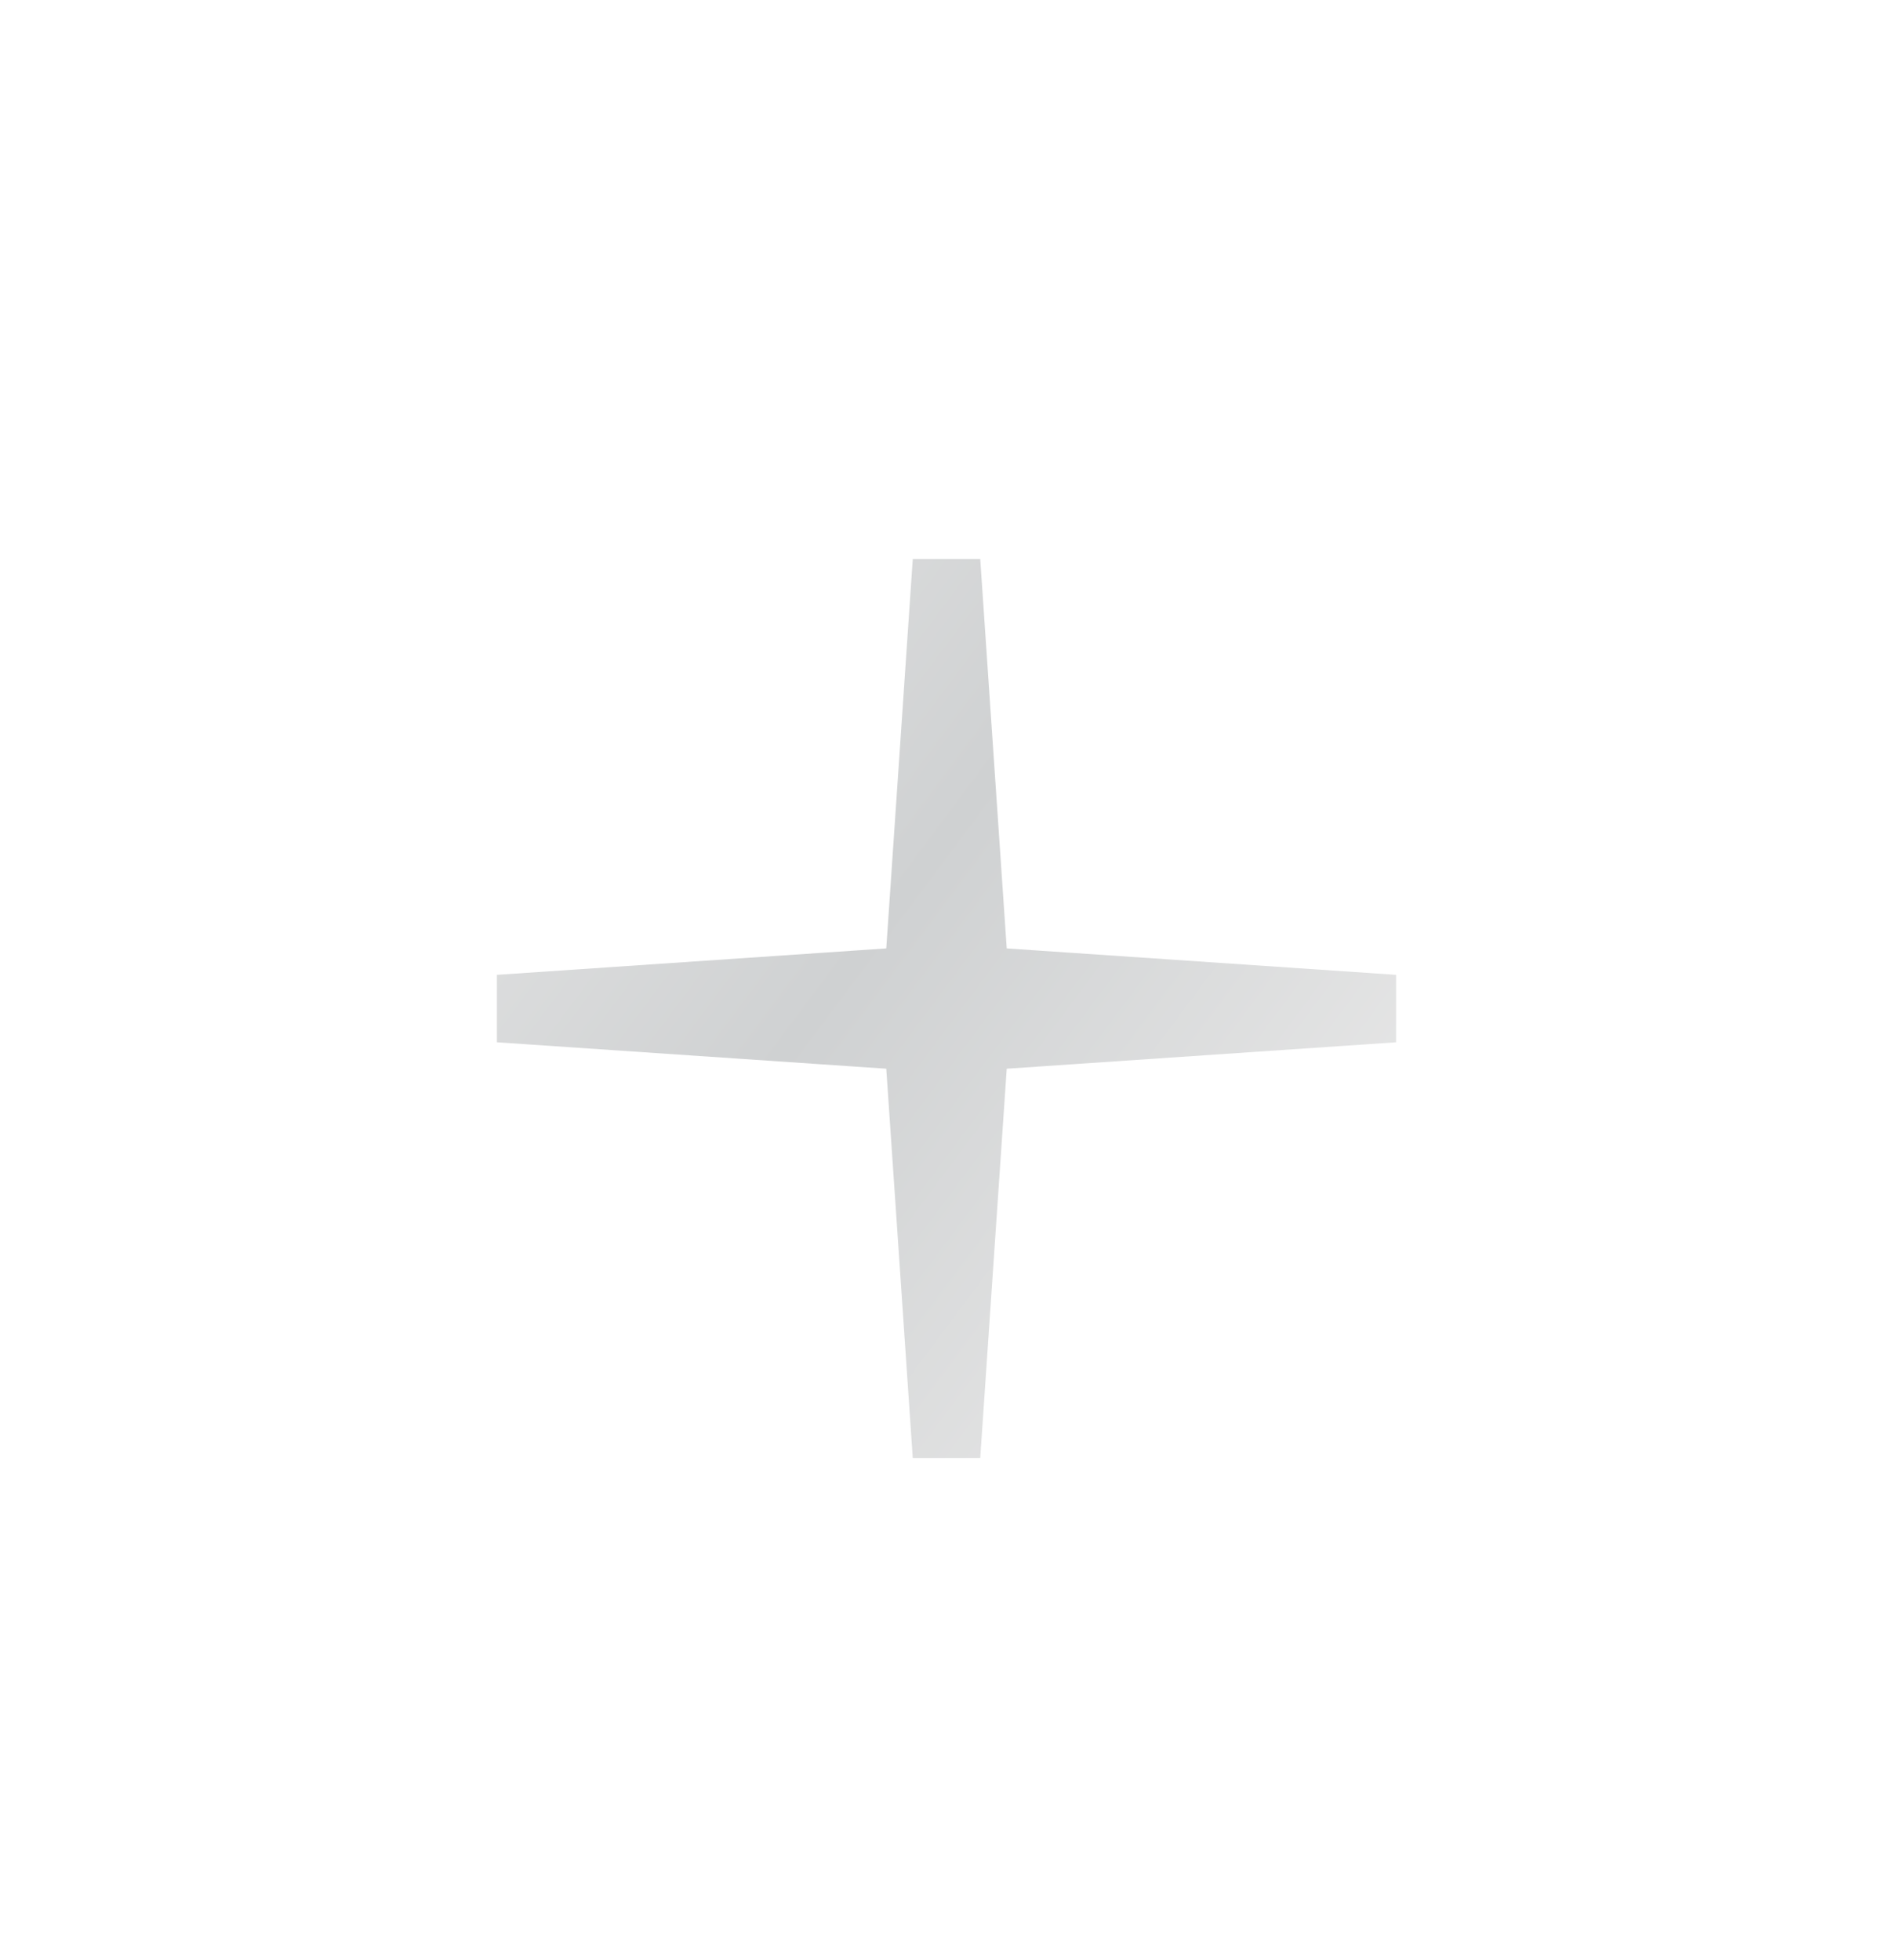 <svg width="28" height="29" viewBox="0 0 28 29" fill="none" xmlns="http://www.w3.org/2000/svg">
<path id="four pointed star / thin" d="M14.392 14.065L14.422 14.501L14.857 14.53L20.616 14.921L14.857 15.312L14.422 15.341L14.392 15.777L14 21.538L13.608 15.777L13.578 15.341L13.143 15.312L7.384 14.921L13.143 14.53L13.578 14.501L13.608 14.065L14 8.304L14.392 14.065Z" fill="url(#paint0_linear_373_270)" stroke="url(#paint1_linear_373_270)"/>
<defs>
<linearGradient id="paint0_linear_373_270" x1="-22.415" y1="-11.46" x2="33.267" y2="30.135" gradientUnits="userSpaceOnUse">
<stop stop-color="#E8E8E8"/>
<stop offset="0.125" stop-color="#C4C8CA"/>
<stop offset="0.25" stop-color="#E8E8E8"/>
<stop offset="0.375" stop-color="#C9CCCE"/>
<stop offset="0.5" stop-color="#E8E8E8"/>
<stop offset="0.625" stop-color="#CFD1D2"/>
<stop offset="0.75" stop-color="#E8E8E8"/>
<stop offset="0.875" stop-color="#D3D4D5"/>
<stop offset="1" stop-color="#E8E8E8"/>
</linearGradient>
<linearGradient id="paint1_linear_373_270" x1="-22.415" y1="-11.46" x2="33.267" y2="30.135" gradientUnits="userSpaceOnUse">
<stop stop-color="#E8E8E8"/>
<stop offset="0.125" stop-color="#C4C8CA"/>
<stop offset="0.25" stop-color="#E8E8E8"/>
<stop offset="0.375" stop-color="#C9CCCE"/>
<stop offset="0.5" stop-color="#E8E8E8"/>
<stop offset="0.625" stop-color="#CFD1D2"/>
<stop offset="0.75" stop-color="#E8E8E8"/>
<stop offset="0.875" stop-color="#D3D4D5"/>
<stop offset="1" stop-color="#E8E8E8"/>
</linearGradient>
</defs>
</svg>
